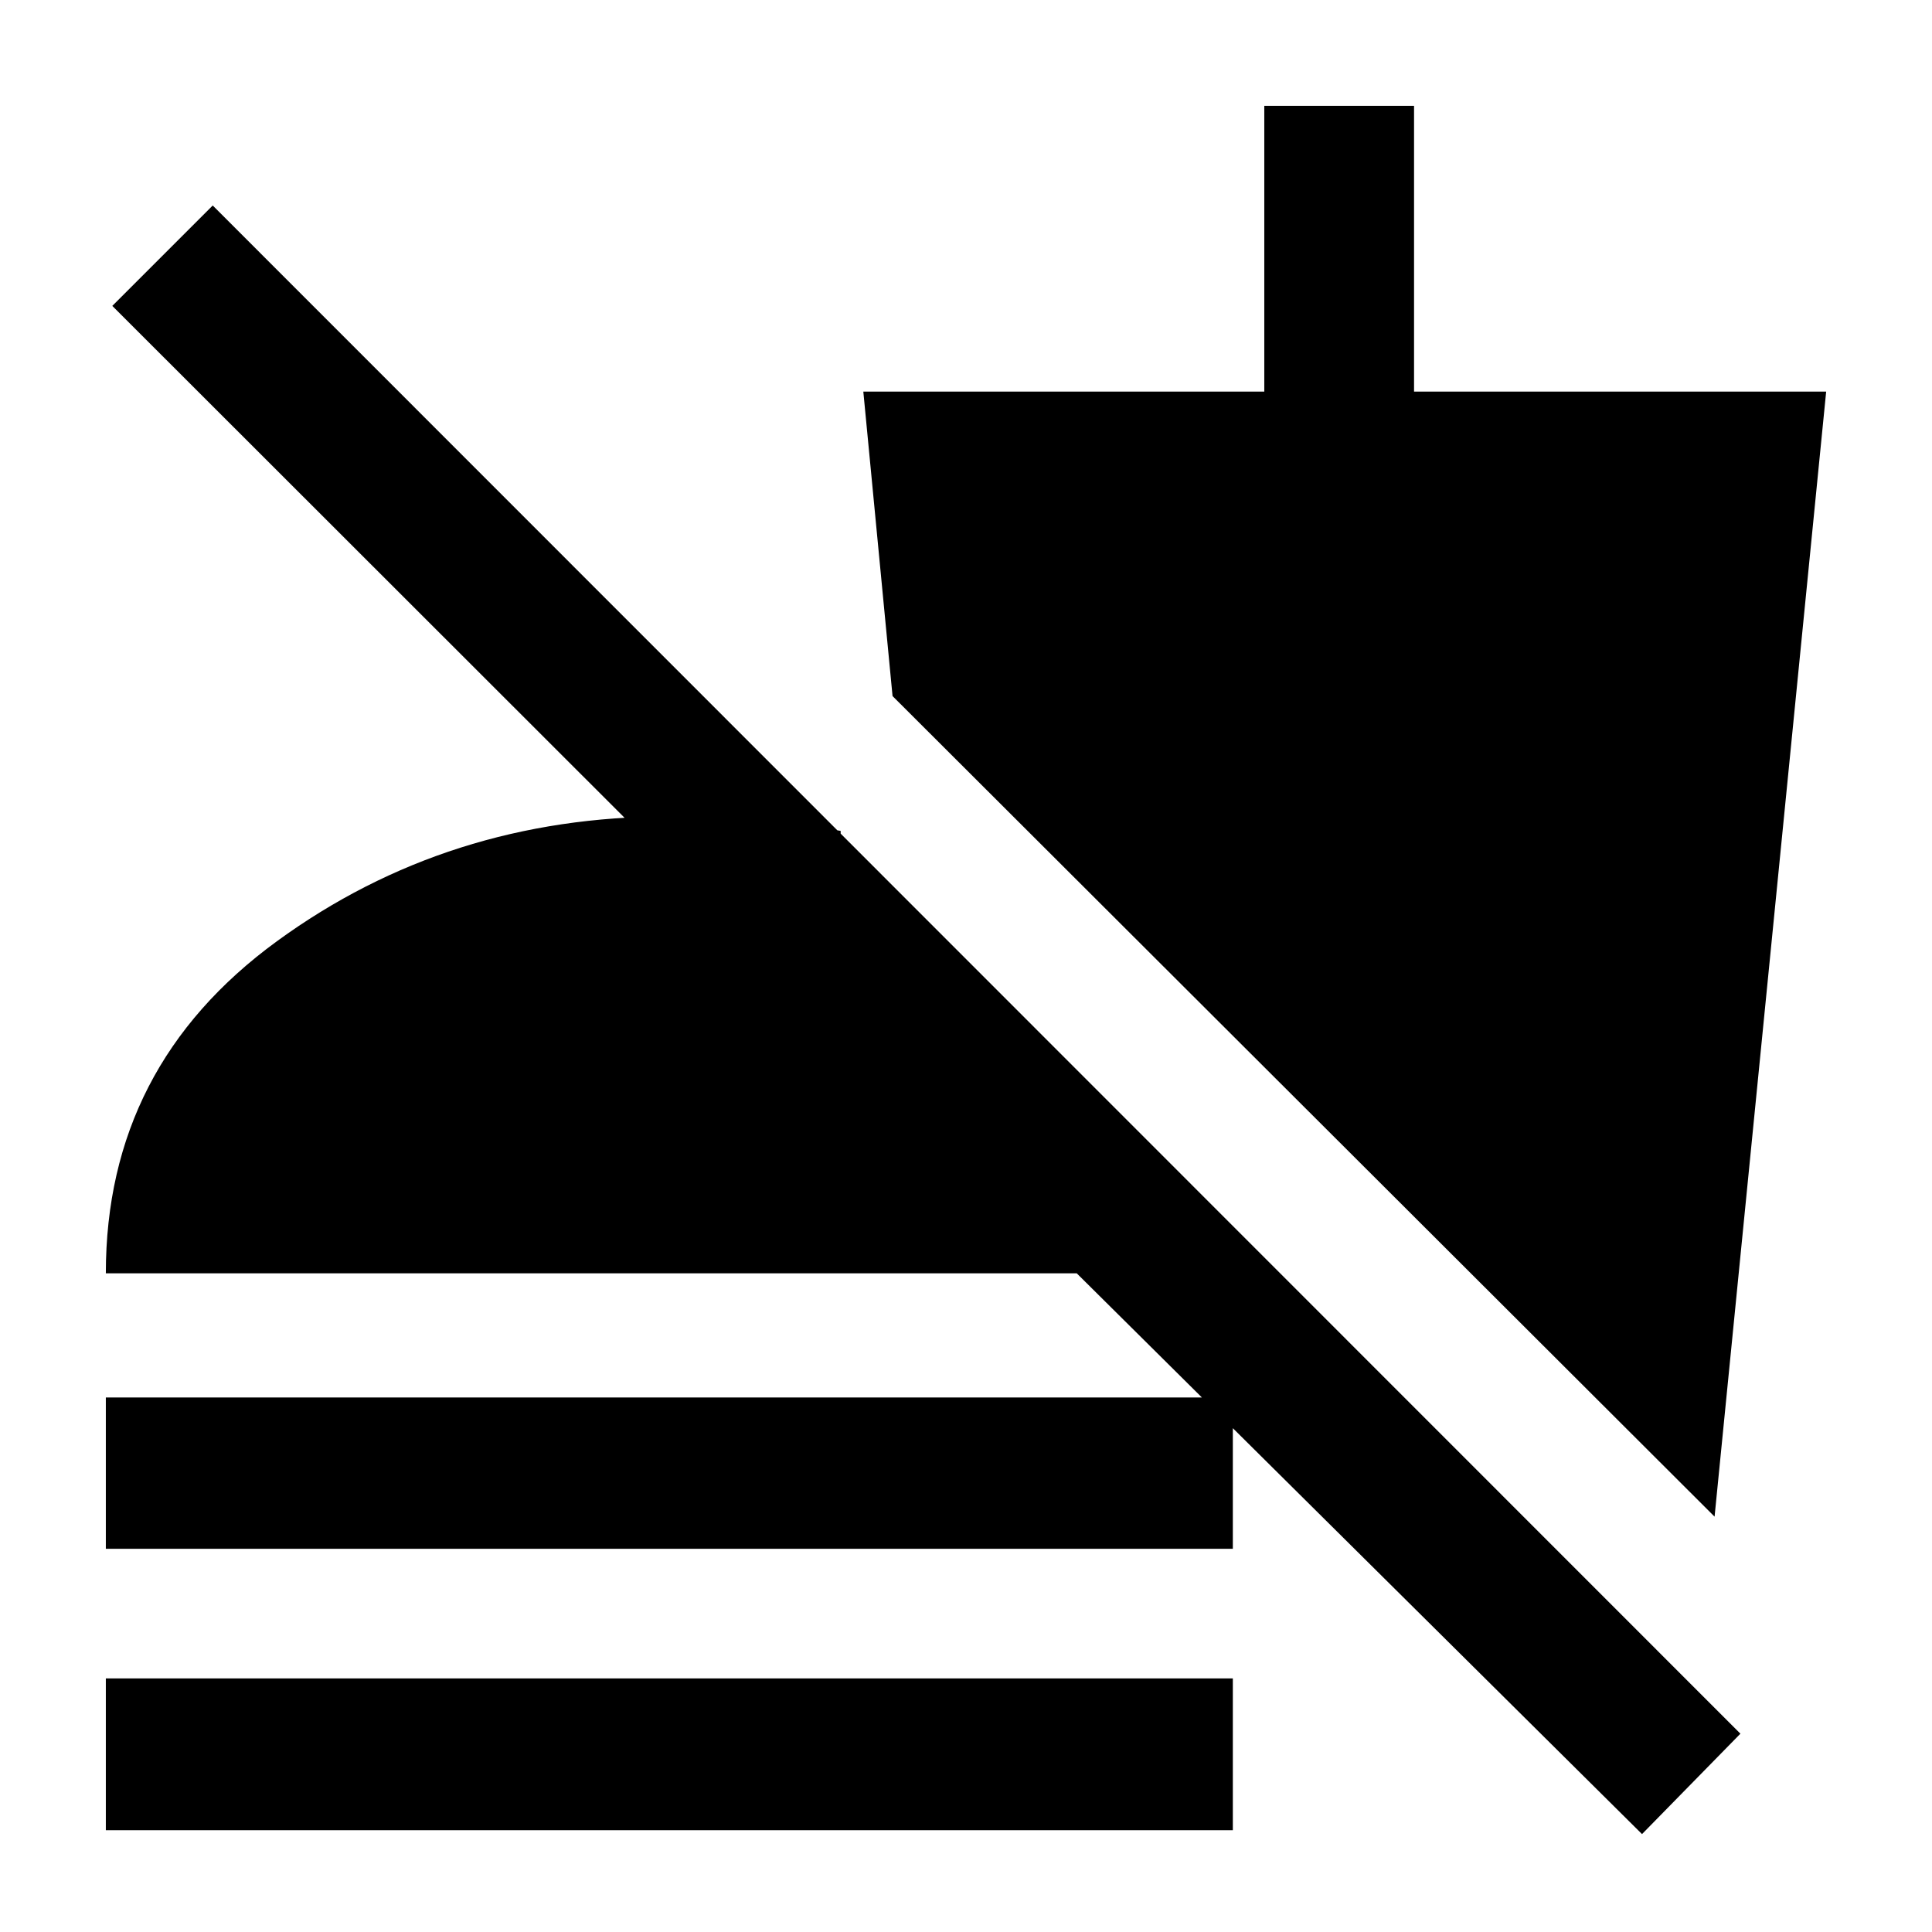 <svg xmlns="http://www.w3.org/2000/svg" height="20" viewBox="0 -960 960 960" width="20"><path d="M815.91-48.65 535.02-327.3H52.59q0-103 85-165t195-62q23.58 0 43.31 1.6 19.73 1.61 41.82 5.57v100.78L55.8-808l49.9-49.89L864.8-98.54l-48.89 49.89ZM52.59-190.41v-75.18h560v75.18h-560Zm0 139.82V-126h560v75.41h-560Zm799.37-155.8L443.5-614.13l-14.52-151.28h199.24v-142h74.41v142h204.78l-55.45 559.02Z"/></svg>